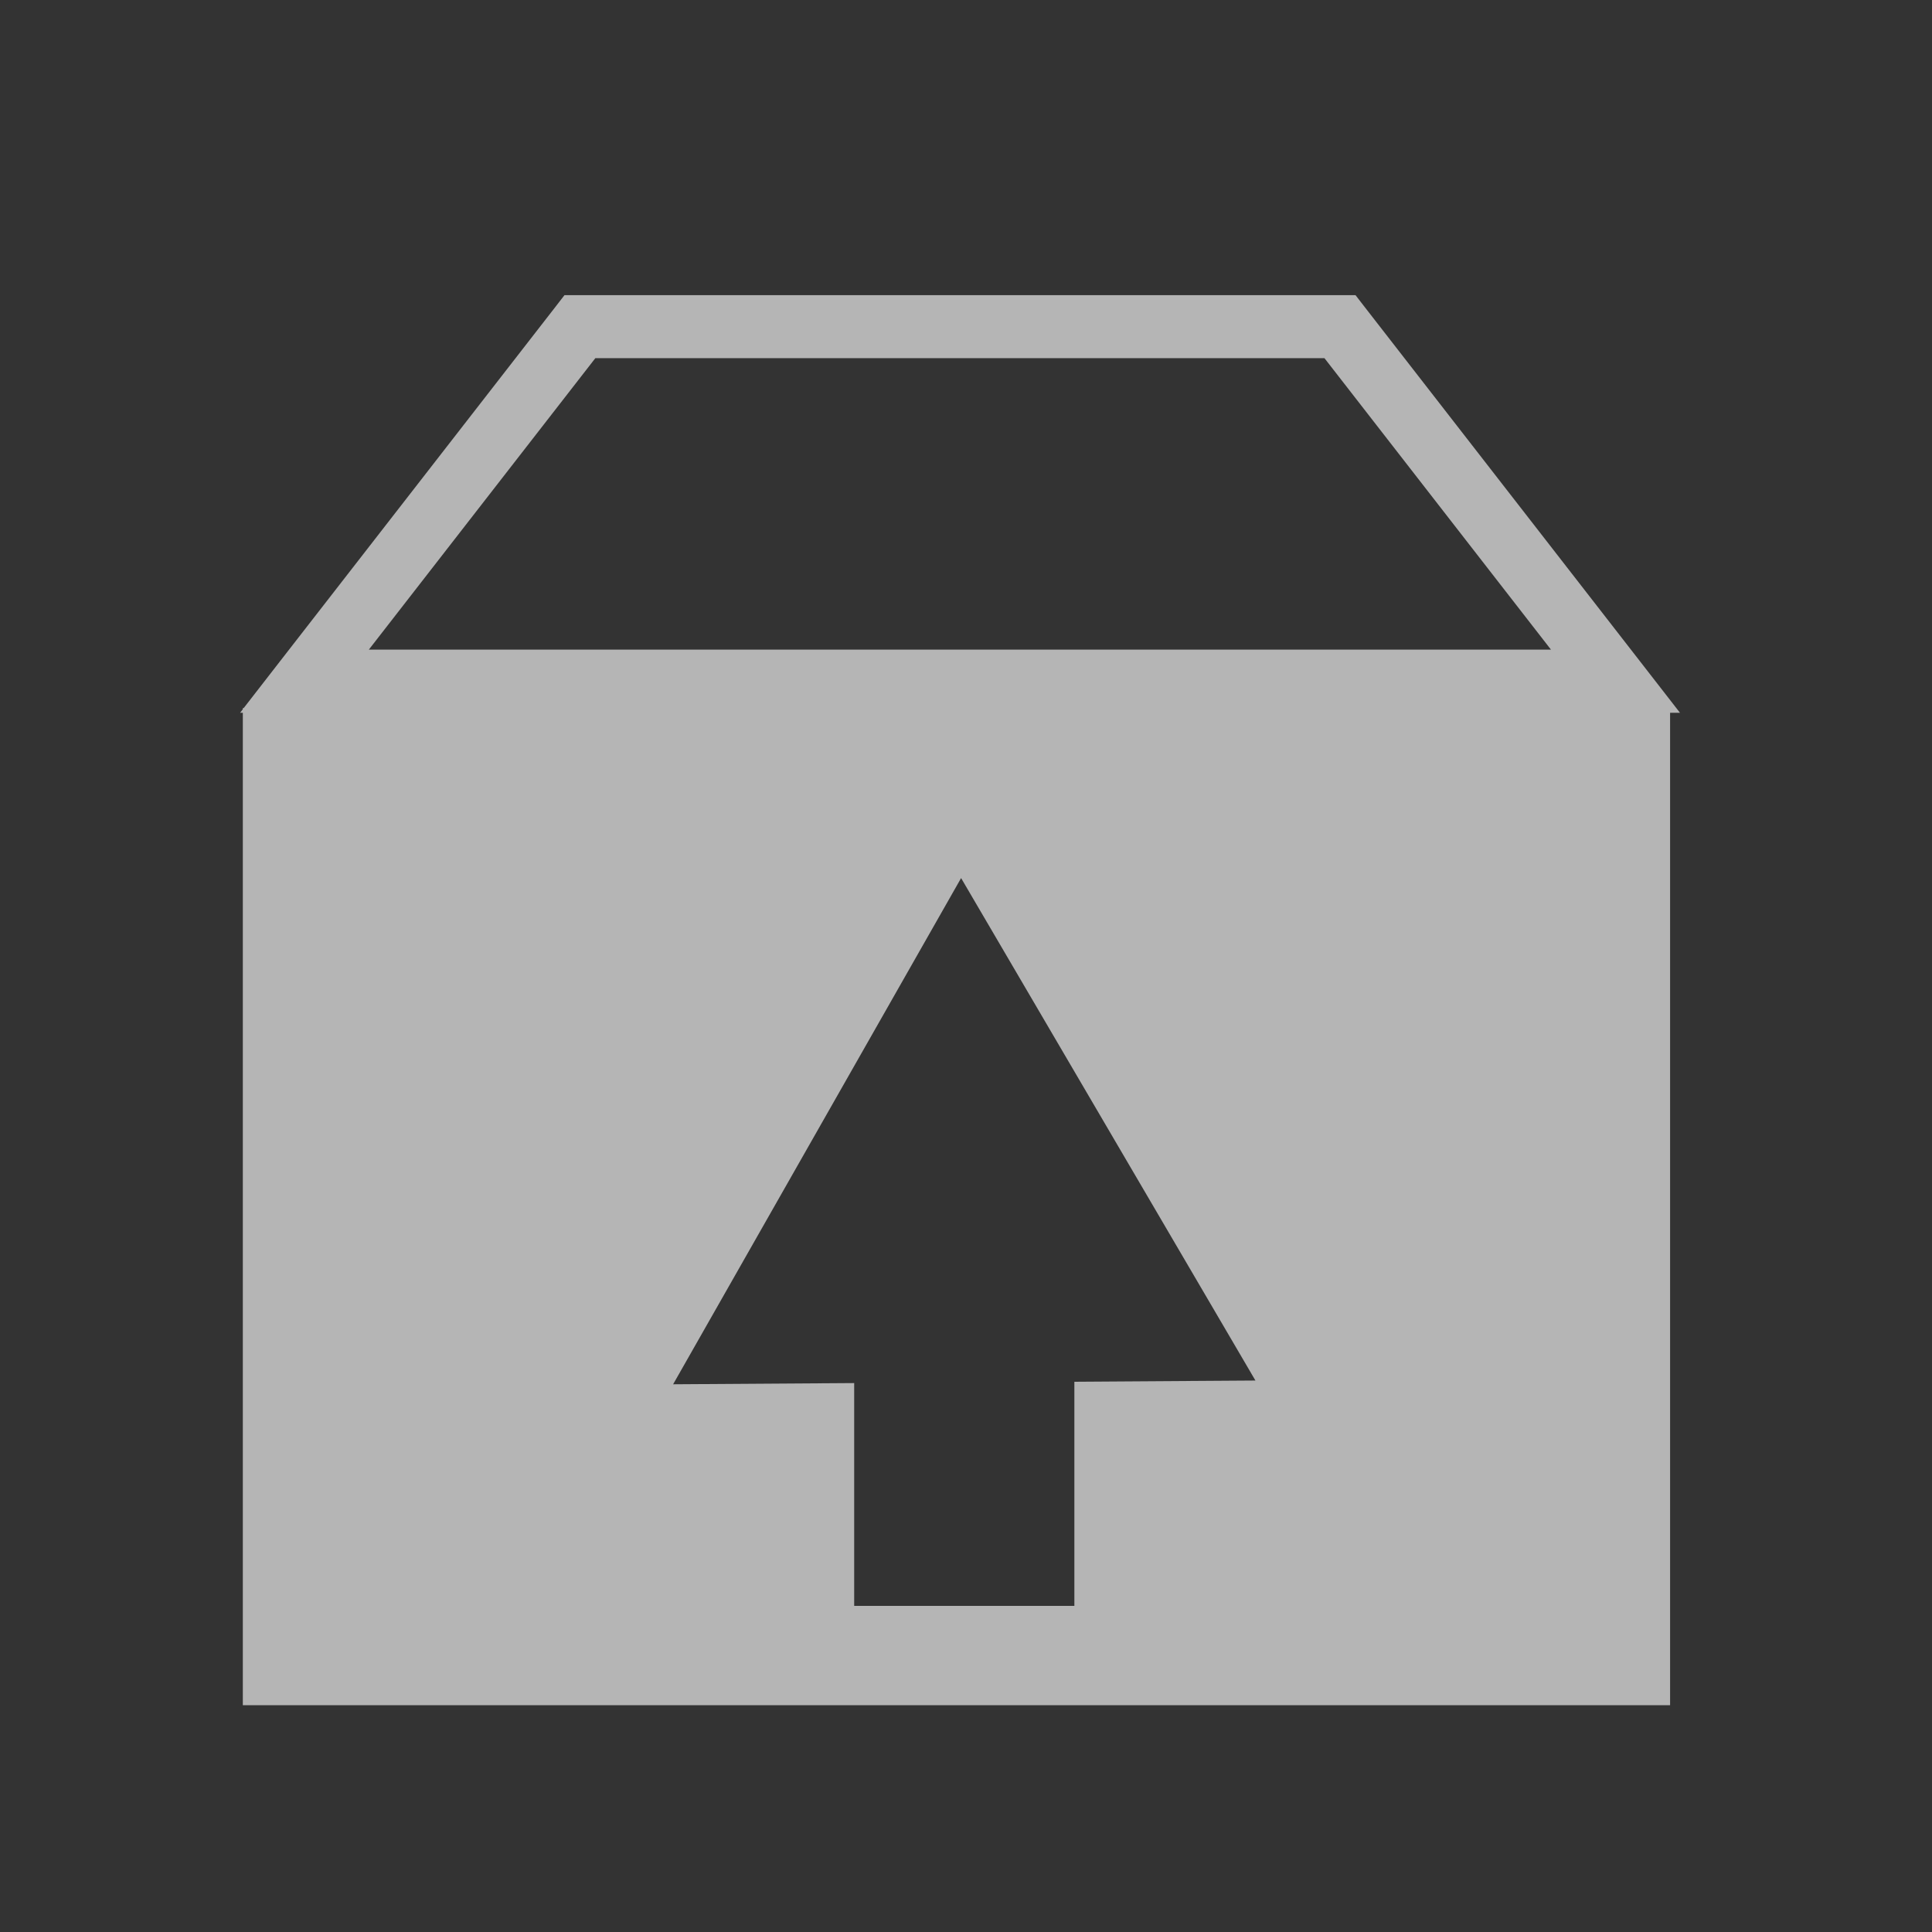 <?xml version="1.0" encoding="UTF-8" standalone="no"?>
<!-- Created with Inkscape (http://www.inkscape.org/) -->

<svg
   xmlns:dc="http://purl.org/dc/elements/1.1/"
   xmlns:cc="http://creativecommons.org/ns#"
   xmlns:rdf="http://www.w3.org/1999/02/22-rdf-syntax-ns#"
   xmlns:svg="http://www.w3.org/2000/svg"
   xmlns="http://www.w3.org/2000/svg"
   xmlns:sodipodi="http://sodipodi.sourceforge.net/DTD/sodipodi-0.dtd"
   xmlns:inkscape="http://www.inkscape.org/namespaces/inkscape"
   width="32"
   height="32"
   id="svg2"
   version="1.1"
   inkscape:version="0.48.4 r9939"
   inkscape:export-filename="/home/faizal/DEV/ADT workspace/Aladha/res/drawable-xxhdpi/ic_menu_unarchive.png"
   inkscape:export-xdpi="270"
   inkscape:export-ydpi="270"
   sodipodi:docname="ic_menu_unarchive.svg">
  <rect width="100%" height="100%" fill="#333333" stroke="none"/>
  <defs
     id="defs4">
    <inkscape:perspective
       sodipodi:type="inkscape:persp3d"
       inkscape:vp_x="42.938861 : 289.90893 : 1"
       inkscape:vp_y="642.78761 : 766.04444 : 0"
       inkscape:vp_z="900.96365 : 380.22376 : 1"
       inkscape:persp3d-origin="448.90849 : 325.39555 : 1"
       id="perspective3059" />
  </defs>
  <sodipodi:namedview
     id="base"
     pagecolor="#ffffff"
     bordercolor="#666666"
     borderopacity="1.0"
     inkscape:pageopacity="0.0"
     inkscape:pageshadow="2"
     inkscape:zoom="11.2"
     inkscape:cx="20.527042"
     inkscape:cy="15.269662"
     inkscape:document-units="px"
     inkscape:current-layer="layer1"
     showgrid="false"
     showborder="true"
     inkscape:showpageshadow="false"
     showguides="true"
     inkscape:guide-bbox="true"
     inkscape:window-width="1366"
     inkscape:window-height="744"
     inkscape:window-x="0"
     inkscape:window-y="24"
     inkscape:window-maximized="1"
     inkscape:snap-grids="false"
     inkscape:snap-nodes="true"
     inkscape:snap-to-guides="true"
     inkscape:object-nodes="false"
     inkscape:snap-smooth-nodes="false"
     inkscape:snap-bbox="true"
     inkscape:bbox-nodes="true"
     inkscape:snap-global="false">
    <sodipodi:guide
       orientation="1,0"
       position="120,1002.857"
       id="guide2985" />
    <sodipodi:guide
       orientation="0,1"
       position="-117.143,120"
       id="guide2989" />
    <sodipodi:guide
       orientation="1,0"
       position="840,0"
       id="guide2991" />
    <sodipodi:guide
       orientation="0,1"
       position="-231.429,840"
       id="guide4625" />
    <sodipodi:guide
       orientation="0,1"
       position="17.768,28"
       id="guide4646" />
    <sodipodi:guide
       orientation="0,1"
       position="5.268,4"
       id="guide4648" />
    <sodipodi:guide
       orientation="1,0"
       position="4,40.446"
       id="guide4650" />
    <sodipodi:guide
       orientation="1,0"
       position="28,17.857"
       id="guide4652" />
  </sodipodi:namedview>
  <g
     inkscape:label="Layer 1"
     inkscape:groupmode="layer"
     id="layer1"
     transform="translate(0,-1020.362)">
    <path
       style="opacity:0.8;fill:#ffffff;fill-opacity:0.8;stroke:none"
       d="m 274.719,215.862 -4.781,6.156 -139.438,179.438 -18.156,23.375 -0.469,0 0,0.594 -1.375,1.781 1.375,0 0,502.281 722.344,0 0,-502.281 5,0 -20,-25.75 -139.438,-179.438 -4.781,-6.156 -7.812,0 -384.656,0 -7.812,0 z m 15.656,31.906 368.969,0 L 774,395.3 l -598.281,0 L 290.375,247.768 z m 185.062,263.156 148.969,254.281 -91.625,0.594 0,113.438 -111.438,0 0,-112.75 -91.625,0.594 145.719,-256.156 z"
       id="path3107"
       inkscape:export-filename="/home/faizal/DEV/ADT workspace/Aladha/res/drawable-xxhdpi/ic_menu_unarchive.png"
       inkscape:export-xdpi="5.9299998"
       inkscape:export-ydpi="5.9299998"
       inkscape:connector-curvature="0" />
    <path
       inkscape:connector-curvature="0"
       style="opacity:0.8;fill:#ffffff;fill-opacity:0.8;stroke:none"
       d="m 9.35,1025.25 -0.156,0.202 -4.563,5.872 -0.594,0.765 -0.015,0 0,0.02 -0.045,0.059 0.045,0 0,16.438 23.64,0 0,-16.438 0.164,0 -0.655,-0.843 -4.563,-5.872 -0.156,-0.202 -0.256,0 -12.589,0 -0.256,0 z m 0.512,1.044 12.075,0 3.752,4.828 -19.58,0 3.752,-4.828 z m 6.057,8.612 4.875,8.322 -2.999,0.02 0,3.712 -3.647,0 0,-3.69 -2.999,0.02 4.769,-8.383 z"
       id="path3107-4"
       inkscape:export-filename="/home/faizal/DEV/ADT workspace/Aladha/res/drawable-xxhdpi/ic_menu_unarchive.png"
       inkscape:export-xdpi="5.9299998"
       inkscape:export-ydpi="5.9299998" />
  </g>
</svg>
